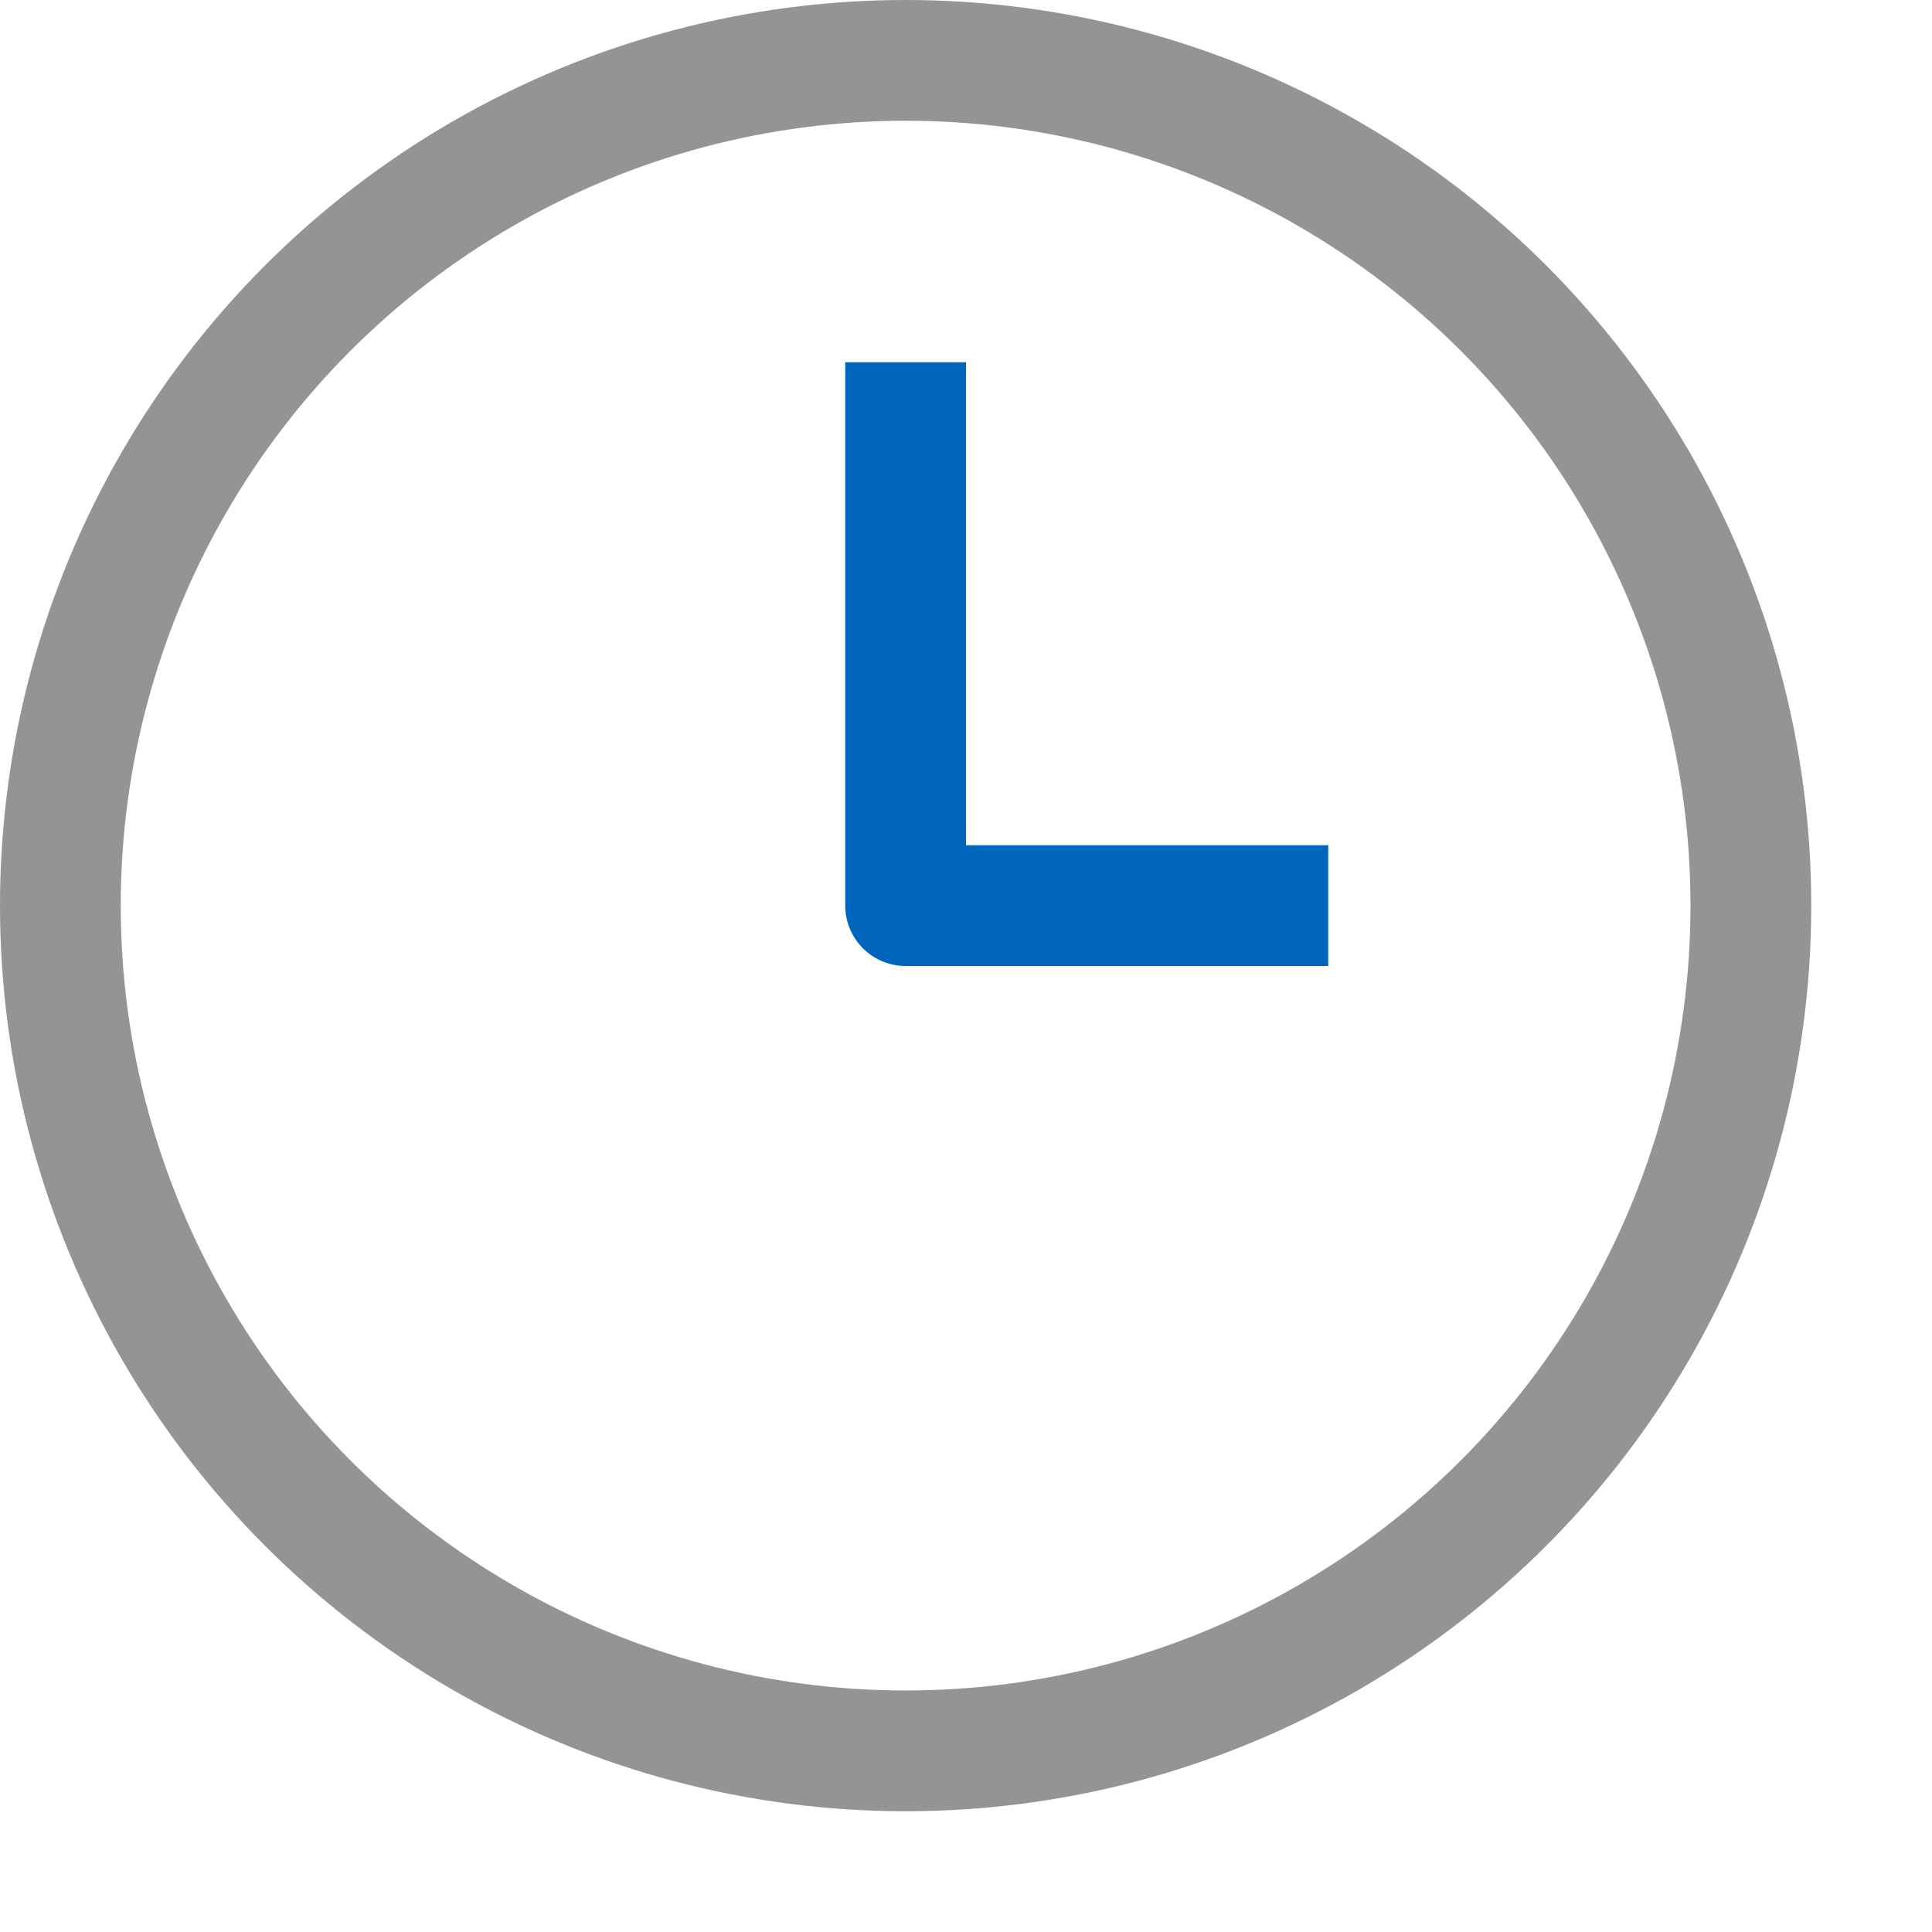 <svg xmlns="http://www.w3.org/2000/svg" width="16" height="16" viewBox="0 0 16 16"><polyline points="7.5 3.5 7.5 7.5 10.5 7.5" style="fill:none;stroke:#0066bd;stroke-linecap:square;stroke-linejoin:round"/><circle cx="7.5" cy="7.5" r="7" style="fill:none;stroke:#949494;stroke-linecap:round;stroke-linejoin:round"/></svg>